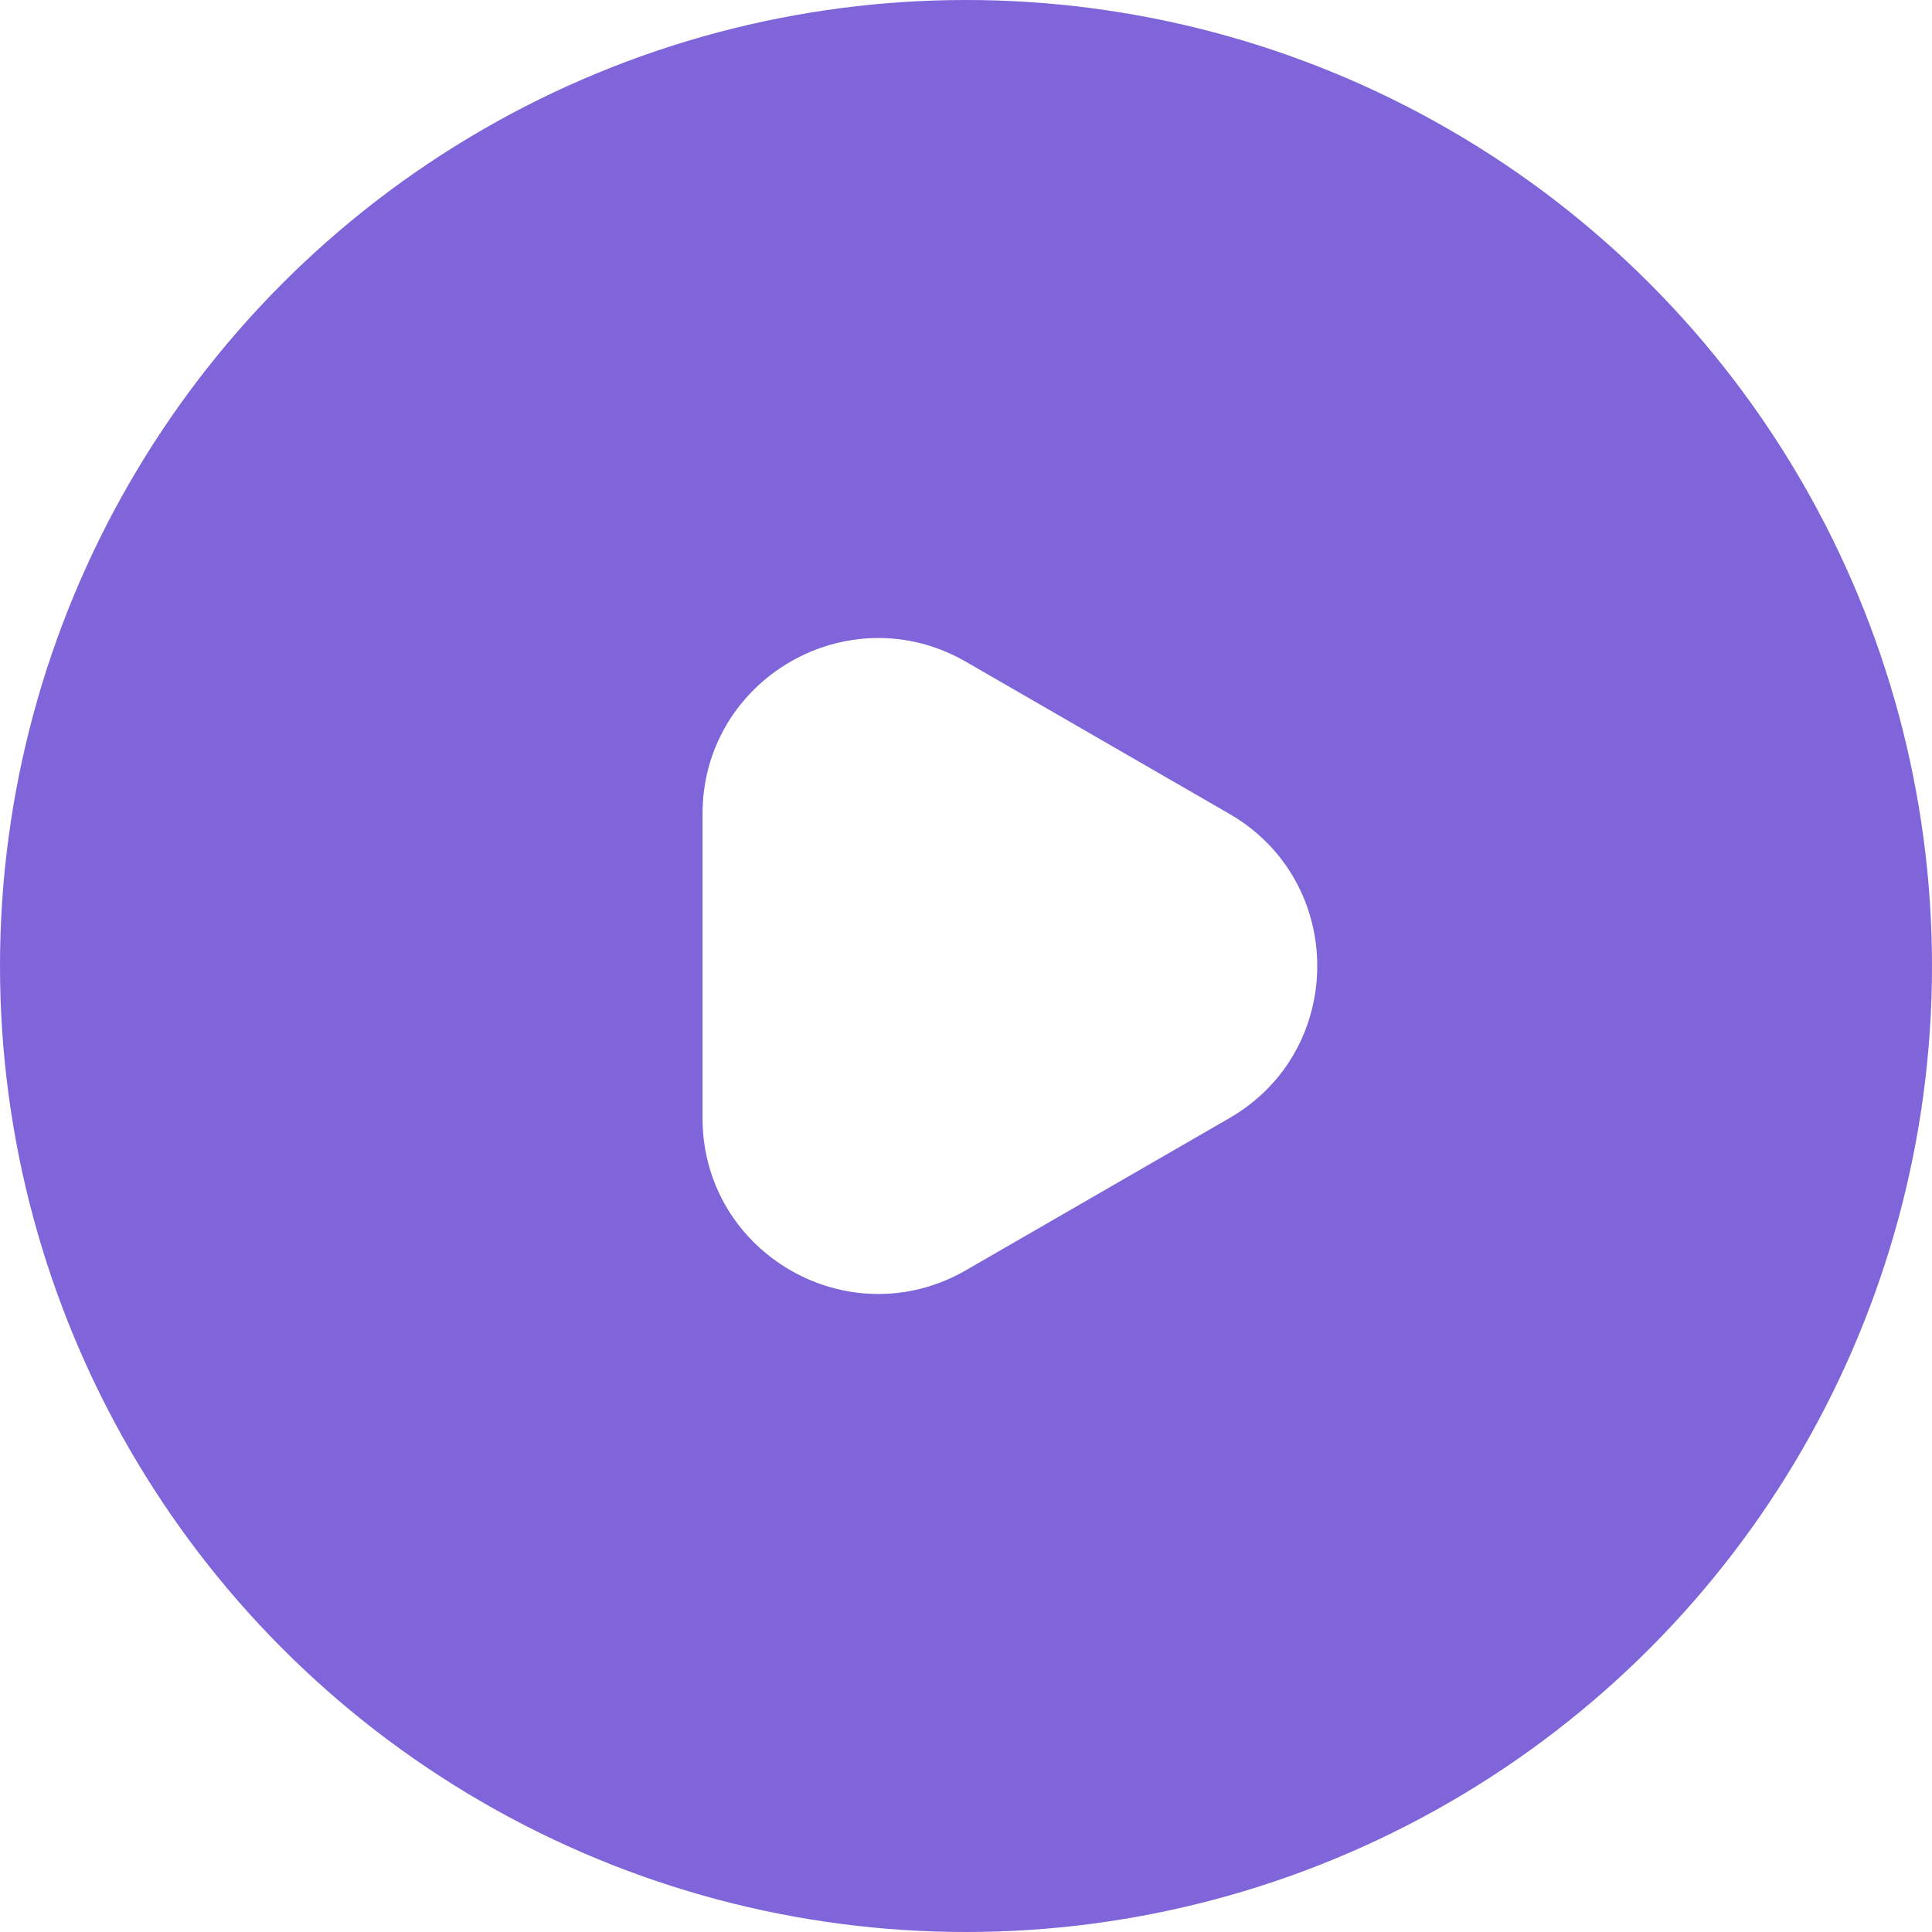 <svg width="22" height="22" viewBox="0 0 22 22" fill="none" xmlns="http://www.w3.org/2000/svg">
<g filter="url(#filter0_b_490_10467)">
<circle cx="11" cy="11" r="11" fill="#7F65D9"/>
</g>
<g clip-path="url(#clip0_490_10467)">
<path d="M14 9.268C15.333 10.038 15.333 11.962 14 12.732L11 14.464C9.667 15.234 8 14.272 8 12.732V9.268C8 7.728 9.667 6.766 11 7.536L14 9.268Z" fill="white"/>
</g>
<defs>
<filter id="filter0_b_490_10467" x="-8" y="-8" width="38" height="38" filterUnits="userSpaceOnUse" color-interpolation-filters="sRGB">
<feFlood flood-opacity="0" result="BackgroundImageFix"/>
<feGaussianBlur in="BackgroundImageFix" stdDeviation="4"/>
<feComposite in2="SourceAlpha" operator="in" result="effect1_backgroundBlur_490_10467"/>
<feBlend mode="normal" in="SourceGraphic" in2="effect1_backgroundBlur_490_10467" result="shape"/>
</filter>
<clipPath id="clip0_490_10467">
<rect width="12" height="12" fill="white" transform="translate(5 5)"/>
</clipPath>
</defs>
</svg>
